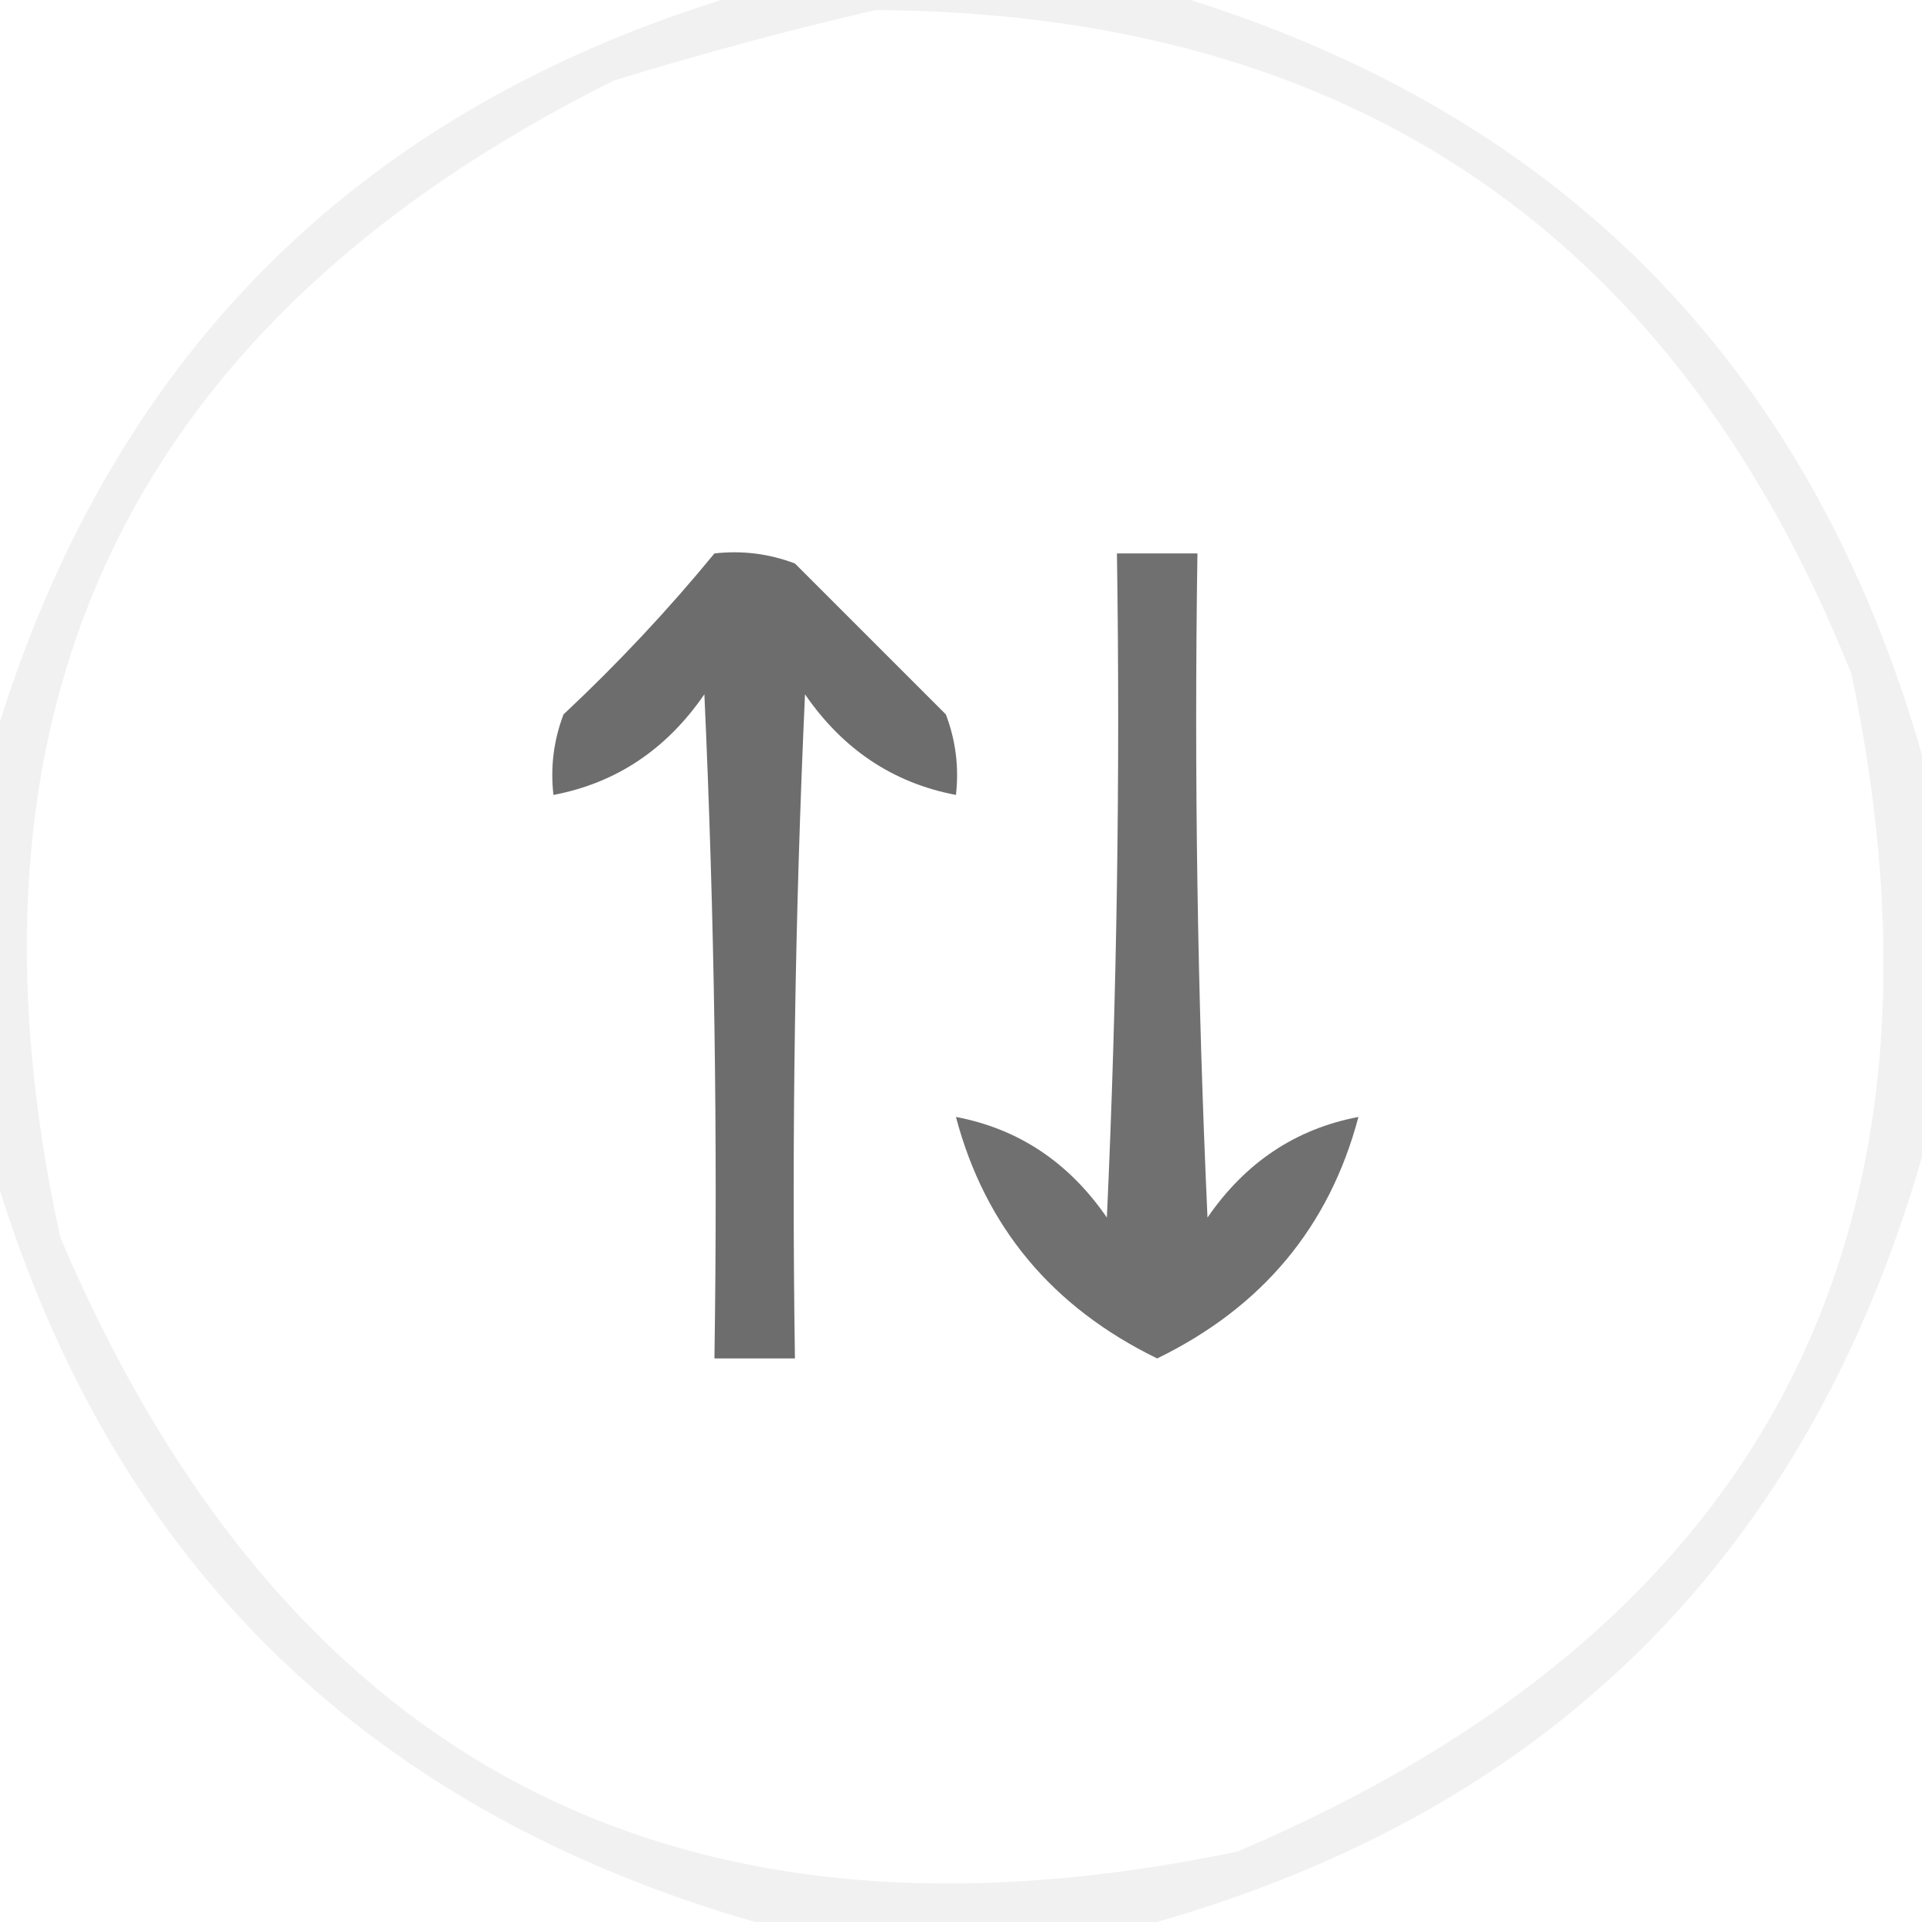 <?xml version="1.0" encoding="UTF-8"?>
<!DOCTYPE svg PUBLIC "-//W3C//DTD SVG 1.1//EN" "http://www.w3.org/Graphics/SVG/1.1/DTD/svg11.dtd">
<svg xmlns="http://www.w3.org/2000/svg" version="1.1" width="96px" height="96px" style="shape-rendering:geometricPrecision; text-rendering:geometricPrecision; image-rendering:optimizeQuality; fill-rule:evenodd; clip-rule:evenodd" xmlns:xlink="http://www.w3.org/1999/xlink">
<g><path style="opacity:0.612" fill="#e8e8e8" d="M 37.5,-0.5 C 44.167,-0.5 50.833,-0.5 57.5,-0.5C 77.193,5.193 89.86,17.86 95.5,37.5C 95.5,44.167 95.5,50.833 95.5,57.5C 89.807,77.193 77.14,89.86 57.5,95.5C 50.833,95.5 44.167,95.5 37.5,95.5C 17.807,89.807 5.14,77.14 -0.5,57.5C -0.5,50.833 -0.5,44.167 -0.5,37.5C 5.193,17.807 17.86,5.14 37.5,-0.5 Z M 43.5,0.5 C 67.126,0.639 83.293,11.639 92,33.5C 97.822,61.357 87.655,80.857 61.5,92C 33.643,97.822 14.143,87.655 3,61.5C -2.76,35.187 6.406,16.021 30.5,4C 34.919,2.648 39.252,1.481 43.5,0.5 Z"/></g>
<g><path style="opacity:0.797" fill="#4d4d4d" d="M 55.5,27.5 C 56.833,27.5 58.167,27.5 59.5,27.5C 59.334,38.505 59.5,49.505 60,60.5C 61.886,57.758 64.386,56.091 67.5,55.5C 66.056,60.955 62.723,64.955 57.5,67.5C 52.277,64.955 48.944,60.955 47.5,55.5C 50.614,56.091 53.114,57.758 55,60.5C 55.5,49.505 55.666,38.505 55.5,27.5 Z"/></g>
<g><path style="opacity:0.817" fill="#4d4d4d" d="M 35.5,27.5 C 36.873,27.343 38.207,27.51 39.5,28C 42,30.5 44.5,33 47,35.5C 47.49,36.793 47.657,38.127 47.5,39.5C 44.386,38.909 41.886,37.242 40,34.5C 39.5,45.495 39.334,56.495 39.5,67.5C 38.167,67.5 36.833,67.5 35.5,67.5C 35.666,56.495 35.5,45.495 35,34.5C 33.114,37.242 30.614,38.909 27.5,39.5C 27.343,38.127 27.51,36.793 28,35.5C 30.705,32.964 33.205,30.297 35.5,27.5 Z"/></g>
</svg>
